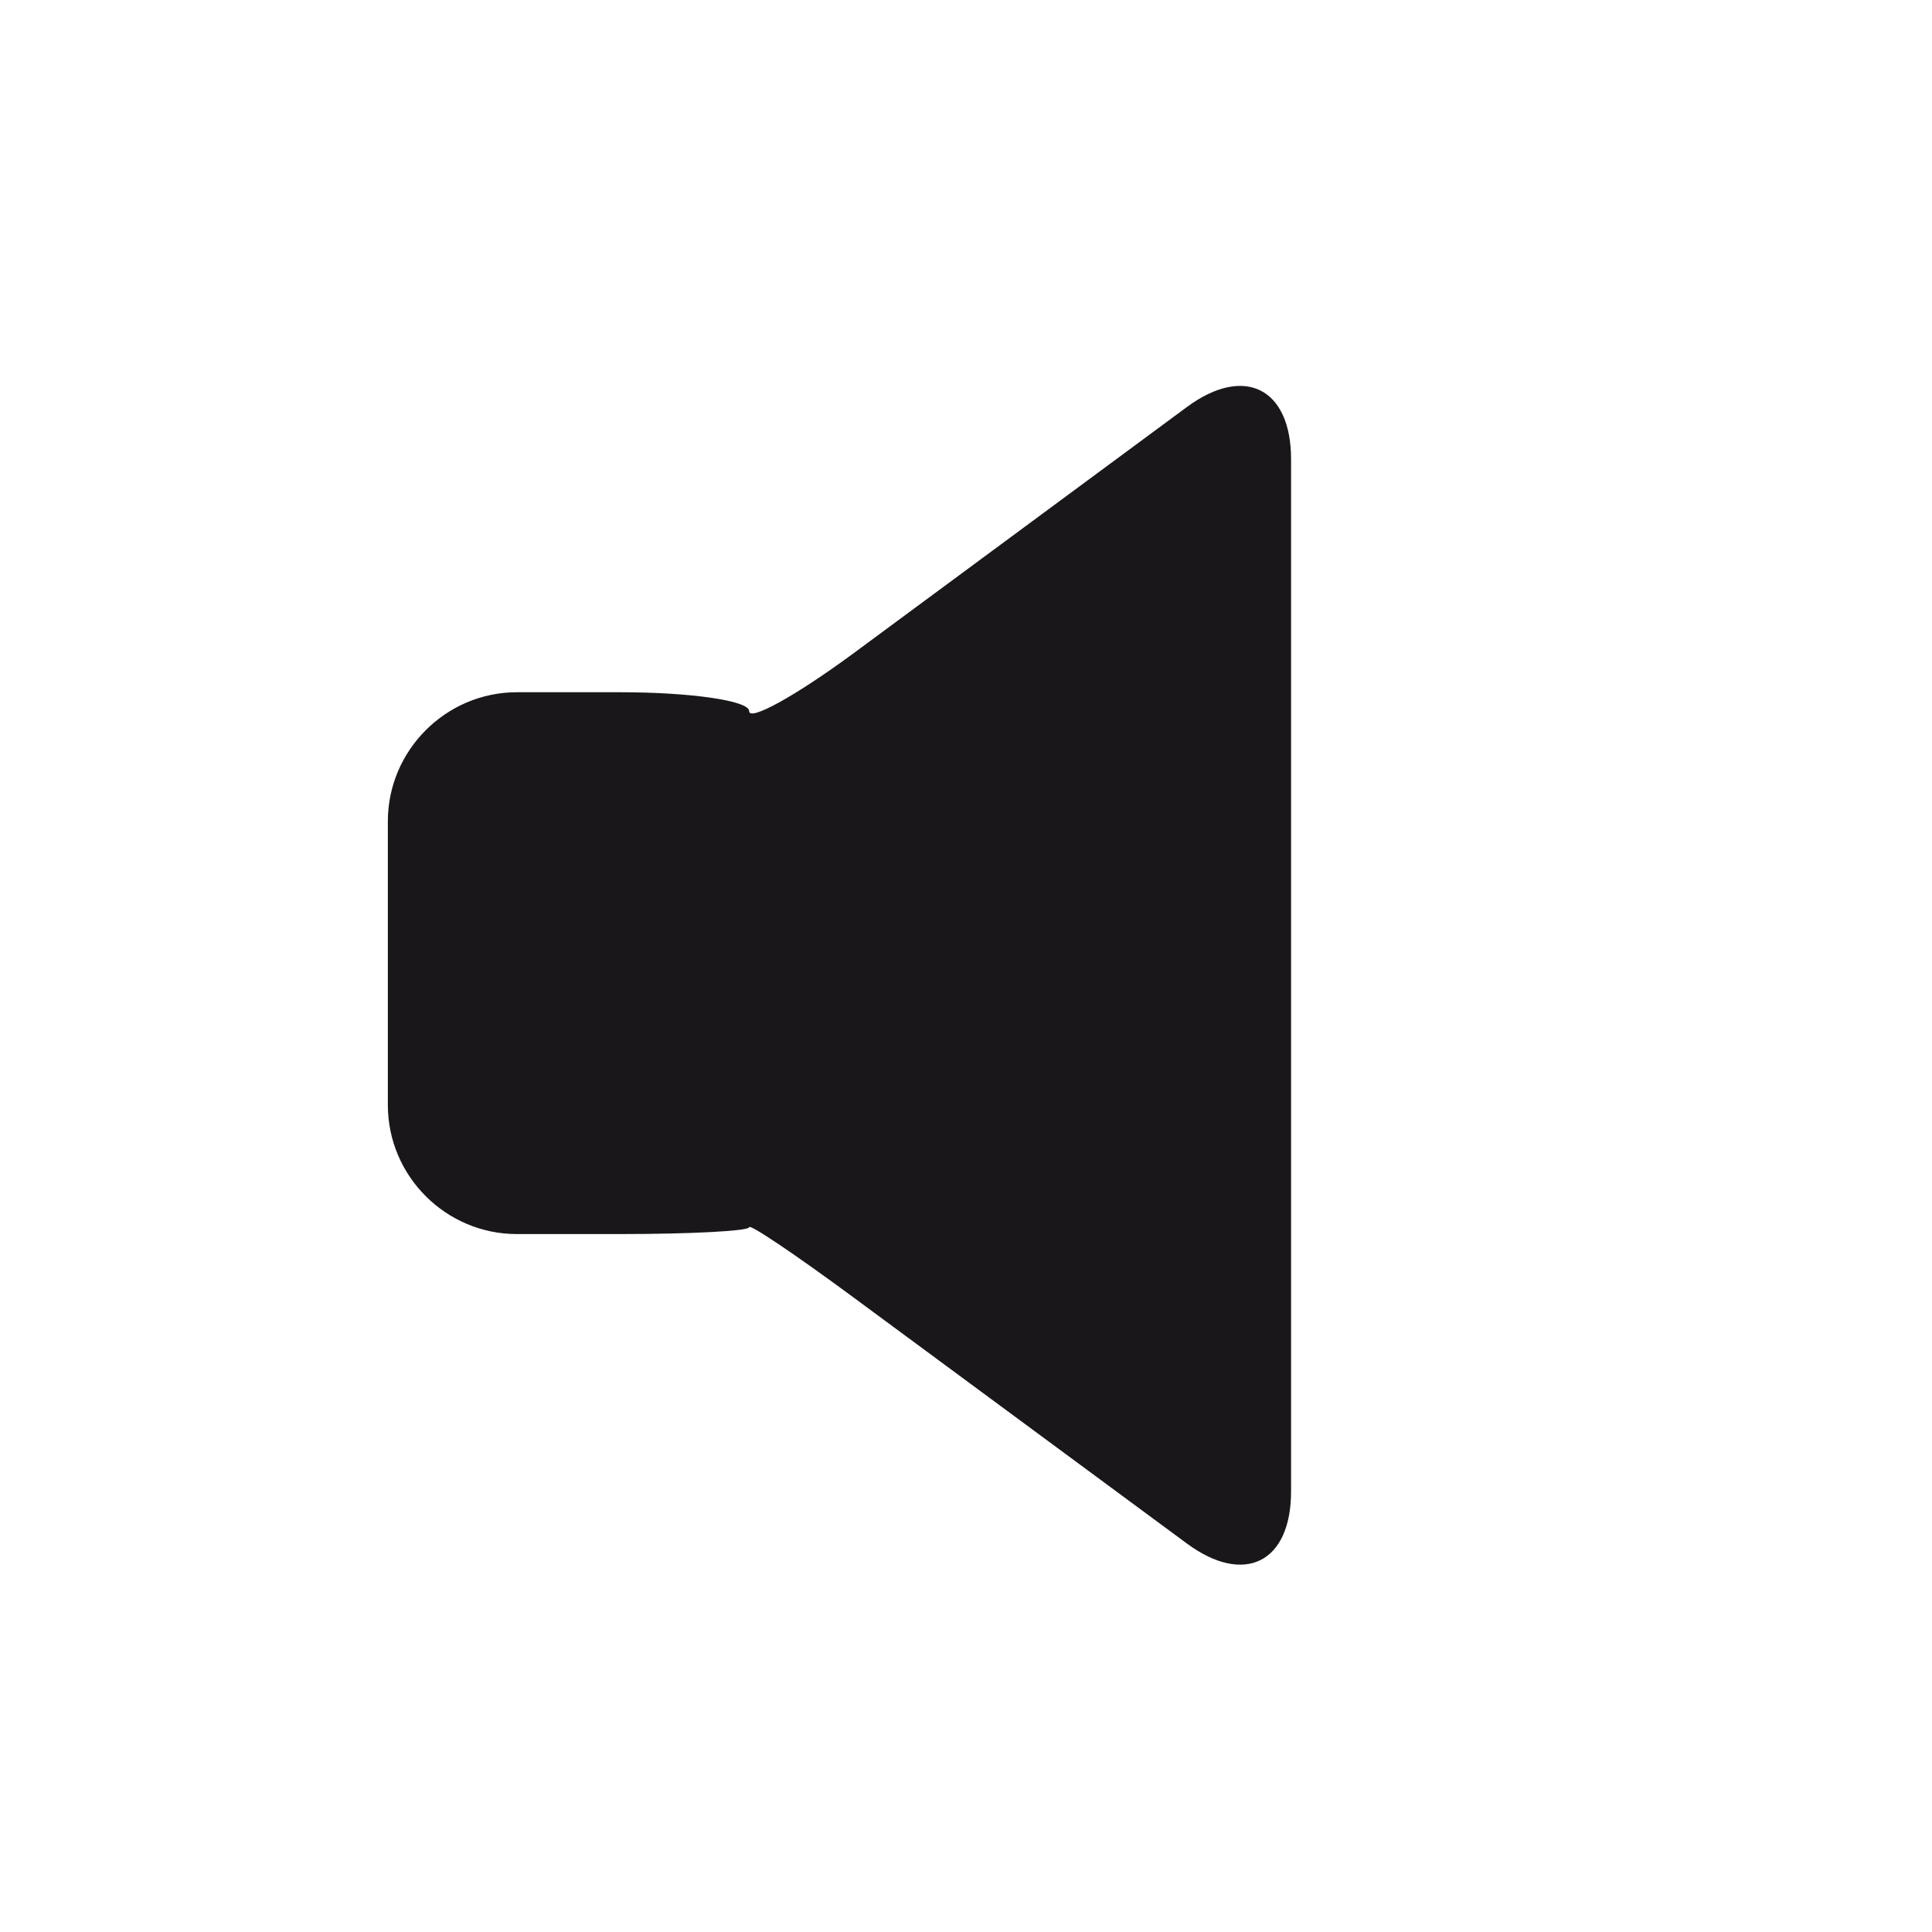 <svg xmlns="http://www.w3.org/2000/svg" width="20" height="20"><path d="M13.365 4.753c0-.733-.482-.978-1.075-.542L8.83 6.767c-.592.435-1.075.704-1.075.594 0-.107-.601-.195-1.336-.195H5.351c-.735 0-1.336.602-1.336 1.336v2.937c0 .736.601 1.336 1.336 1.336H6.419c.735 0 1.336-.032 1.336-.071 0-.04.484.287 1.075.723l3.46 2.554c.593.435 1.075.194 1.075-.542V4.753z" fill="#1a171b"/></svg>